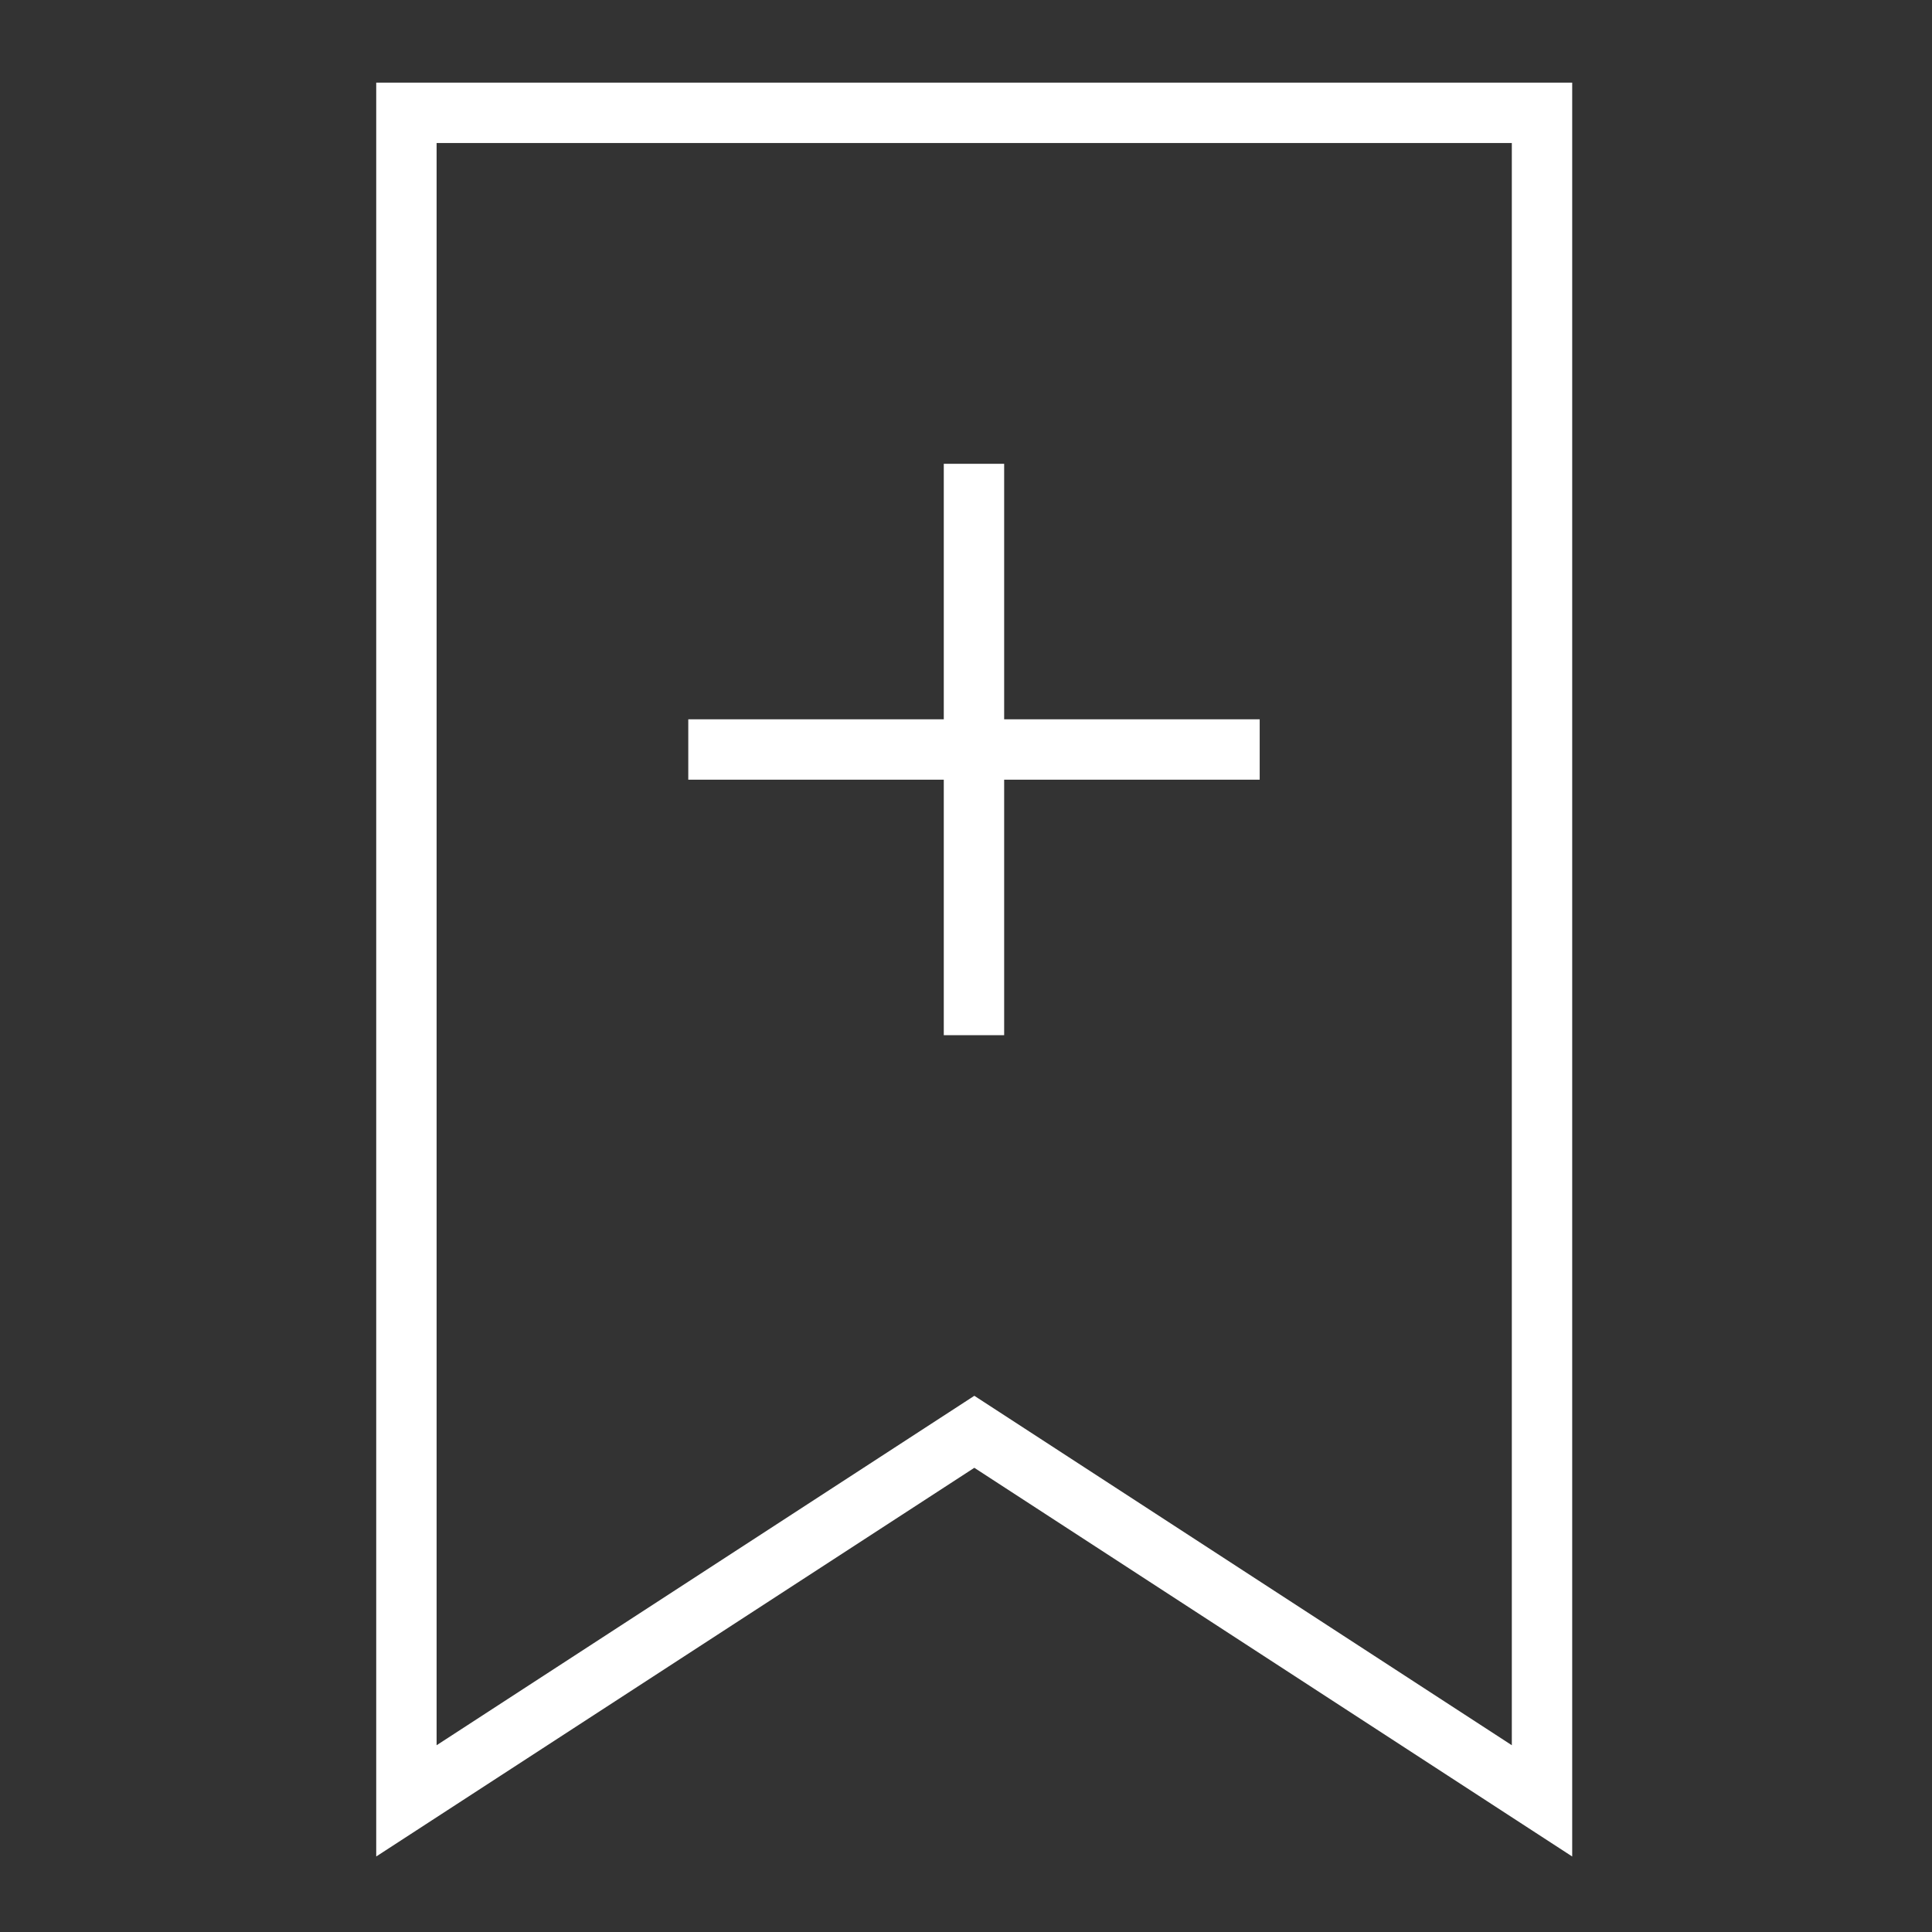 <?xml version="1.0" encoding="UTF-8"?>
<svg id="Ebene_1" xmlns="http://www.w3.org/2000/svg" version="1.1" viewBox="0 0 64 64">
 
  <rect x="0" y="0" width="64" height="64" fill="#333333" stroke="none"/>
 
  <defs>
    <style>
      .st0 {
        fill: #fff;
      }

      .st0, .st1 {
        stroke: #fff;
        stroke-miterlimit: 10;
        stroke-width: 2px;
      }

      .st1 {
        fill: none;
      }
    </style>
  </defs>
  <polygon class="st1" points="51.081 59.656 32.276 47.43 13.463 59.656 13.463 3.737 51.081 3.737 51.081 59.656"/>
  <line class="st0" x1="32.264" y1="15.364" x2="32.264" y2="34.292"/>
  <line class="st0" x1="41.729" y1="24.828" x2="22.8" y2="24.828"/>
 
</svg>